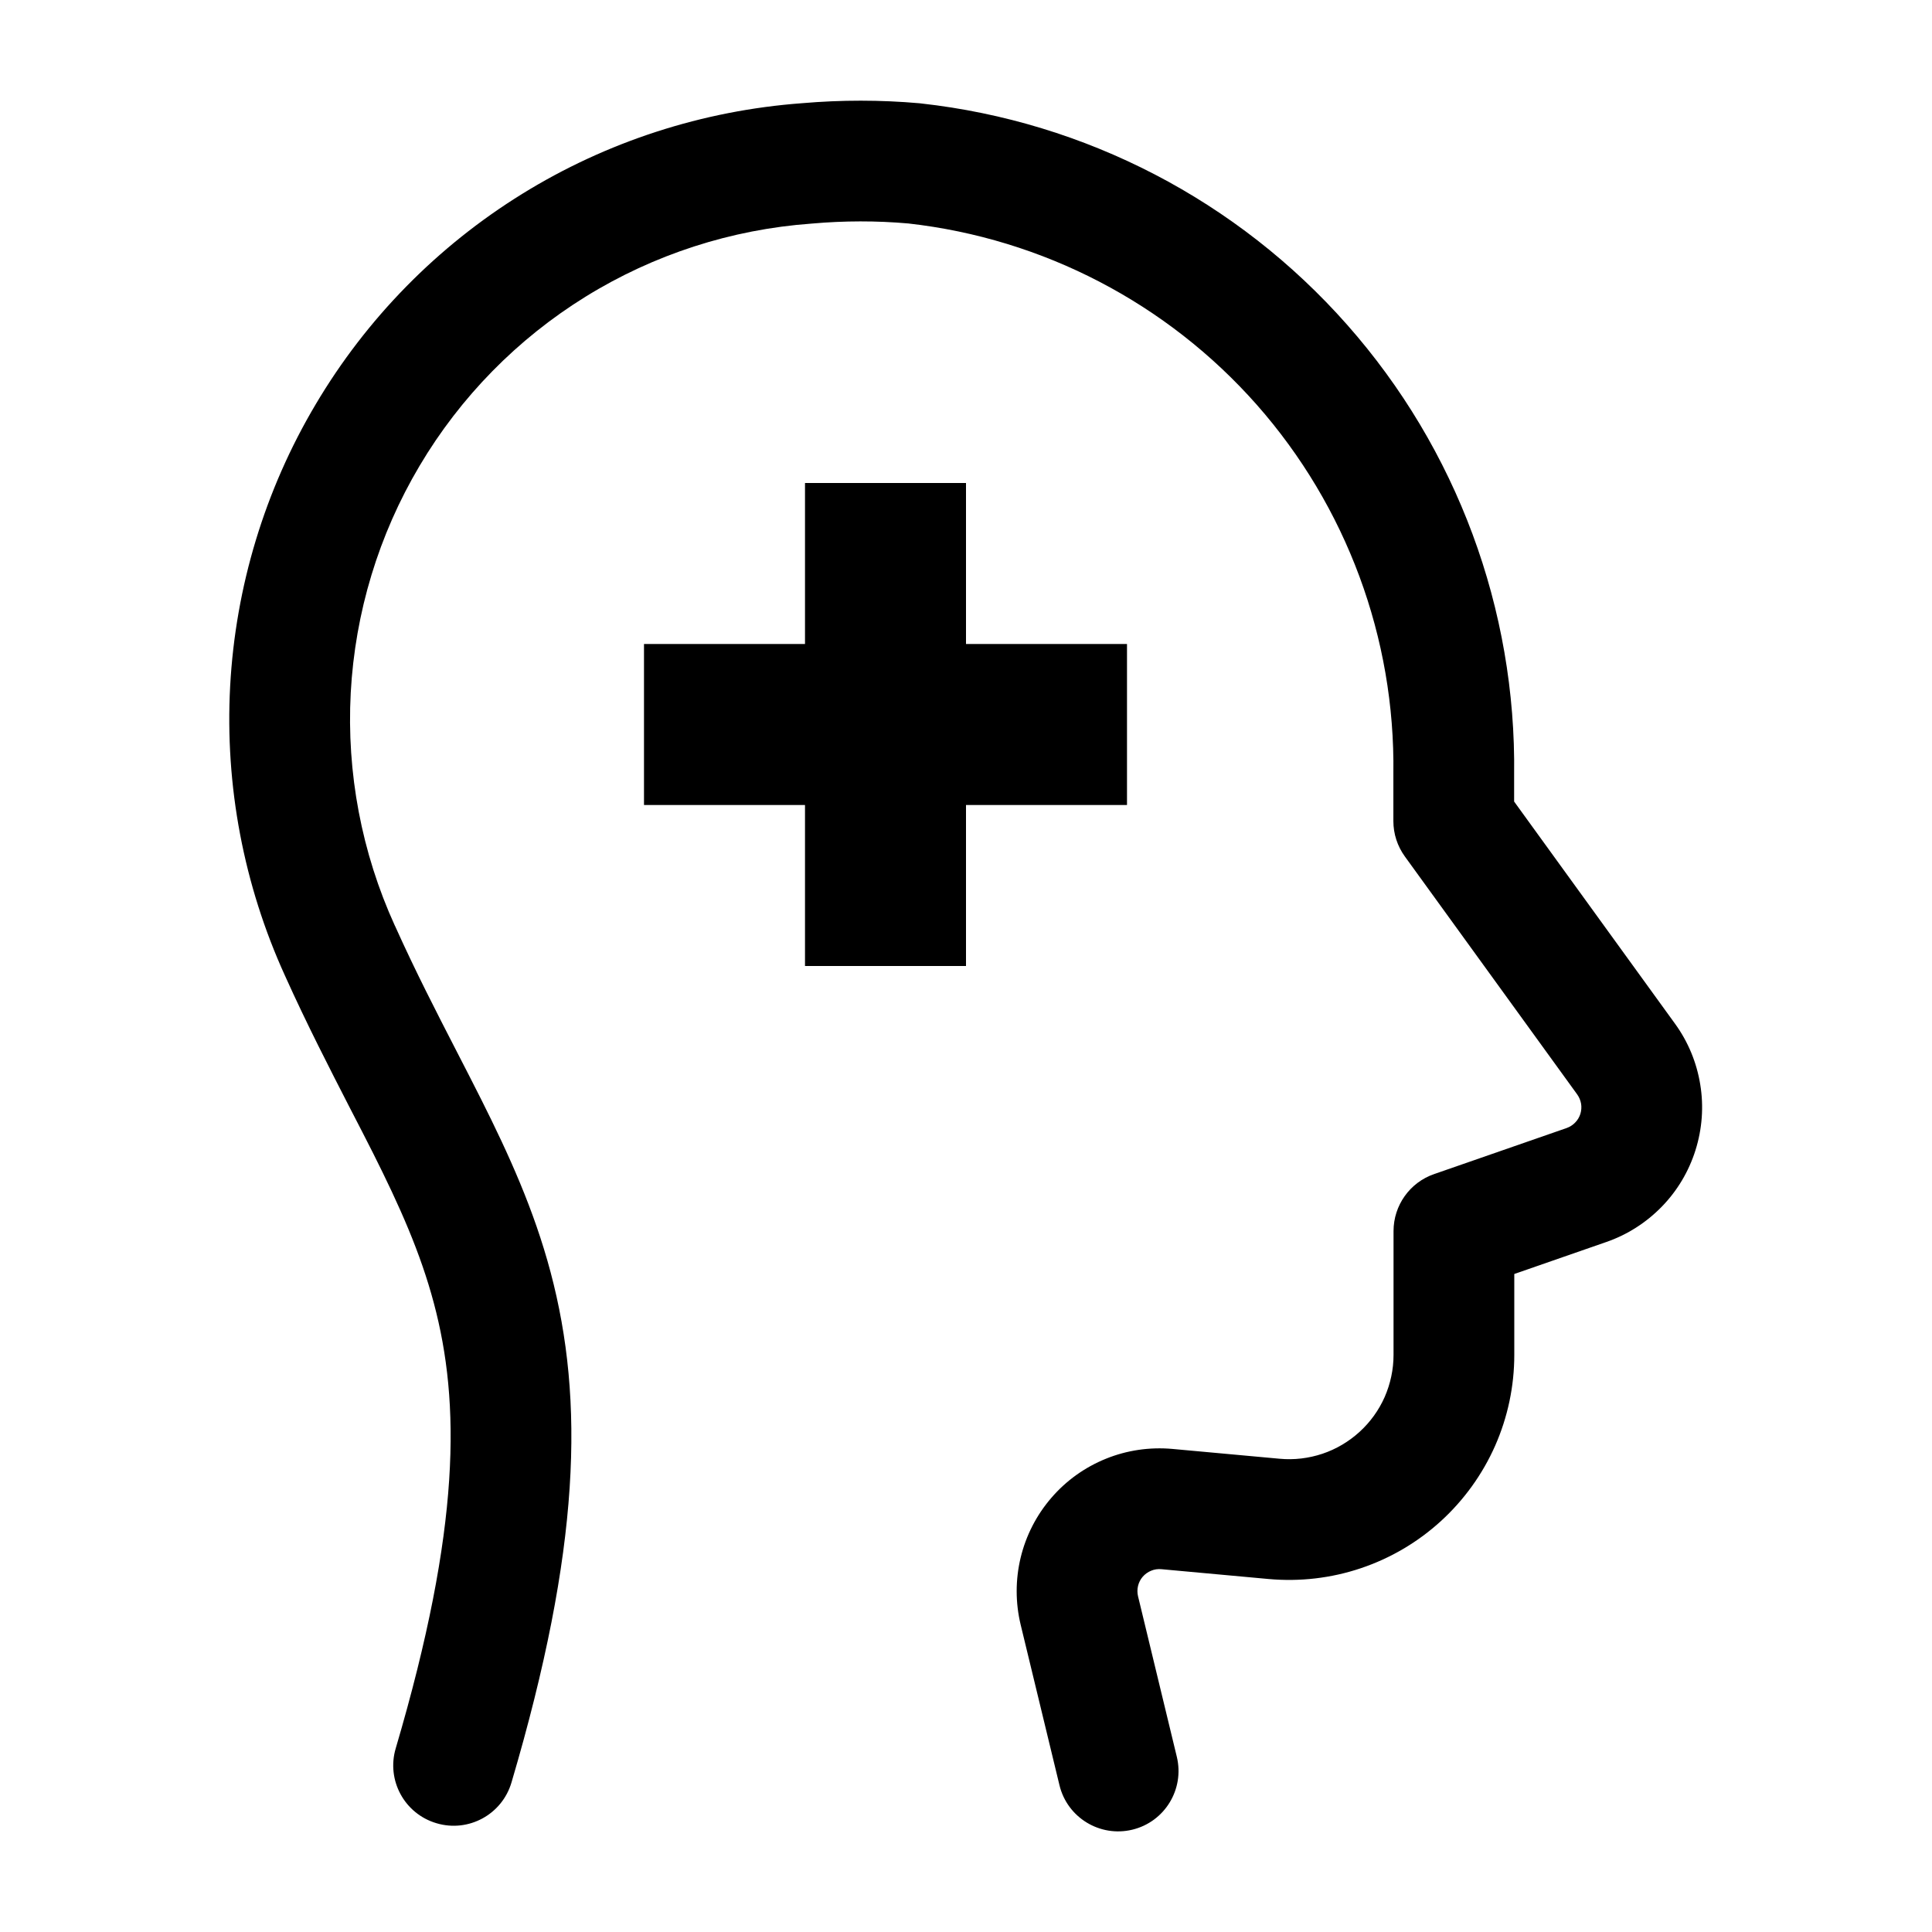 <svg width="24" height="24" viewBox="0 0 24 24" fill="none" xmlns="http://www.w3.org/2000/svg">
<path d="M11.284 2.776C10.887 2.741 10.487 2.742 10.089 2.777L10.077 2.778C9.084 2.85 8.122 3.161 7.275 3.685C6.428 4.209 5.72 4.93 5.212 5.787C4.704 6.643 4.411 7.61 4.357 8.605C4.304 9.6 4.492 10.592 4.905 11.499L4.907 11.502C5.164 12.073 5.419 12.567 5.668 13.051C5.773 13.255 5.877 13.457 5.98 13.662C6.319 14.339 6.633 15.025 6.84 15.805C7.262 17.395 7.21 19.244 6.354 22.142C6.237 22.54 5.82 22.767 5.423 22.649C5.025 22.532 4.798 22.115 4.916 21.718C5.727 18.97 5.717 17.419 5.39 16.19C5.223 15.561 4.965 14.984 4.639 14.334C4.549 14.155 4.453 13.969 4.352 13.774C4.097 13.277 3.814 12.728 3.54 12.12C3.027 10.994 2.793 9.76 2.859 8.525C2.926 7.288 3.29 6.086 3.922 5.022C4.553 3.957 5.433 3.06 6.486 2.409C7.537 1.759 8.73 1.373 9.963 1.282C10.449 1.24 10.939 1.24 11.425 1.283L11.442 1.285C13.487 1.512 15.374 2.493 16.736 4.036C18.097 5.577 18.836 7.569 18.809 9.625V9.957L20.807 12.716C20.97 12.94 21.077 13.199 21.121 13.472C21.166 13.745 21.145 14.024 21.062 14.288C20.979 14.552 20.836 14.792 20.643 14.99C20.45 15.188 20.214 15.339 19.953 15.429L18.811 15.826V16.831C18.811 17.22 18.73 17.604 18.573 17.96C18.416 18.315 18.186 18.634 17.899 18.896C17.612 19.158 17.274 19.357 16.905 19.481C16.537 19.605 16.146 19.65 15.759 19.615L14.427 19.493C14.384 19.489 14.34 19.495 14.3 19.512C14.26 19.528 14.224 19.554 14.195 19.587C14.167 19.619 14.147 19.659 14.137 19.701C14.127 19.743 14.127 19.787 14.137 19.829L14.619 21.824C14.716 22.226 14.469 22.632 14.066 22.729C13.664 22.826 13.258 22.579 13.161 22.176L12.679 20.183C12.613 19.909 12.613 19.623 12.679 19.349C12.745 19.075 12.876 18.82 13.06 18.607C13.244 18.393 13.476 18.227 13.738 18.121C13.999 18.015 14.282 17.974 14.563 17.999L15.896 18.121C16.076 18.138 16.257 18.116 16.428 18.059C16.598 18.002 16.755 17.909 16.888 17.788C17.021 17.667 17.128 17.519 17.201 17.354C17.273 17.189 17.311 17.011 17.311 16.831V15.293C17.311 14.974 17.513 14.689 17.815 14.585L19.461 14.013C19.501 13.999 19.538 13.975 19.567 13.945C19.597 13.915 19.619 13.878 19.632 13.837C19.644 13.797 19.648 13.754 19.641 13.712C19.634 13.67 19.617 13.63 19.593 13.596L17.452 10.64C17.359 10.512 17.309 10.358 17.309 10.2V9.61C17.332 7.925 16.727 6.292 15.612 5.028C14.498 3.767 12.956 2.964 11.284 2.776Z" fill="currentColor"/>
<path d="M12 10V12H10V10H8V8H10V6H12V8H14V10H12Z" fill="currentColor"/>
</svg>
